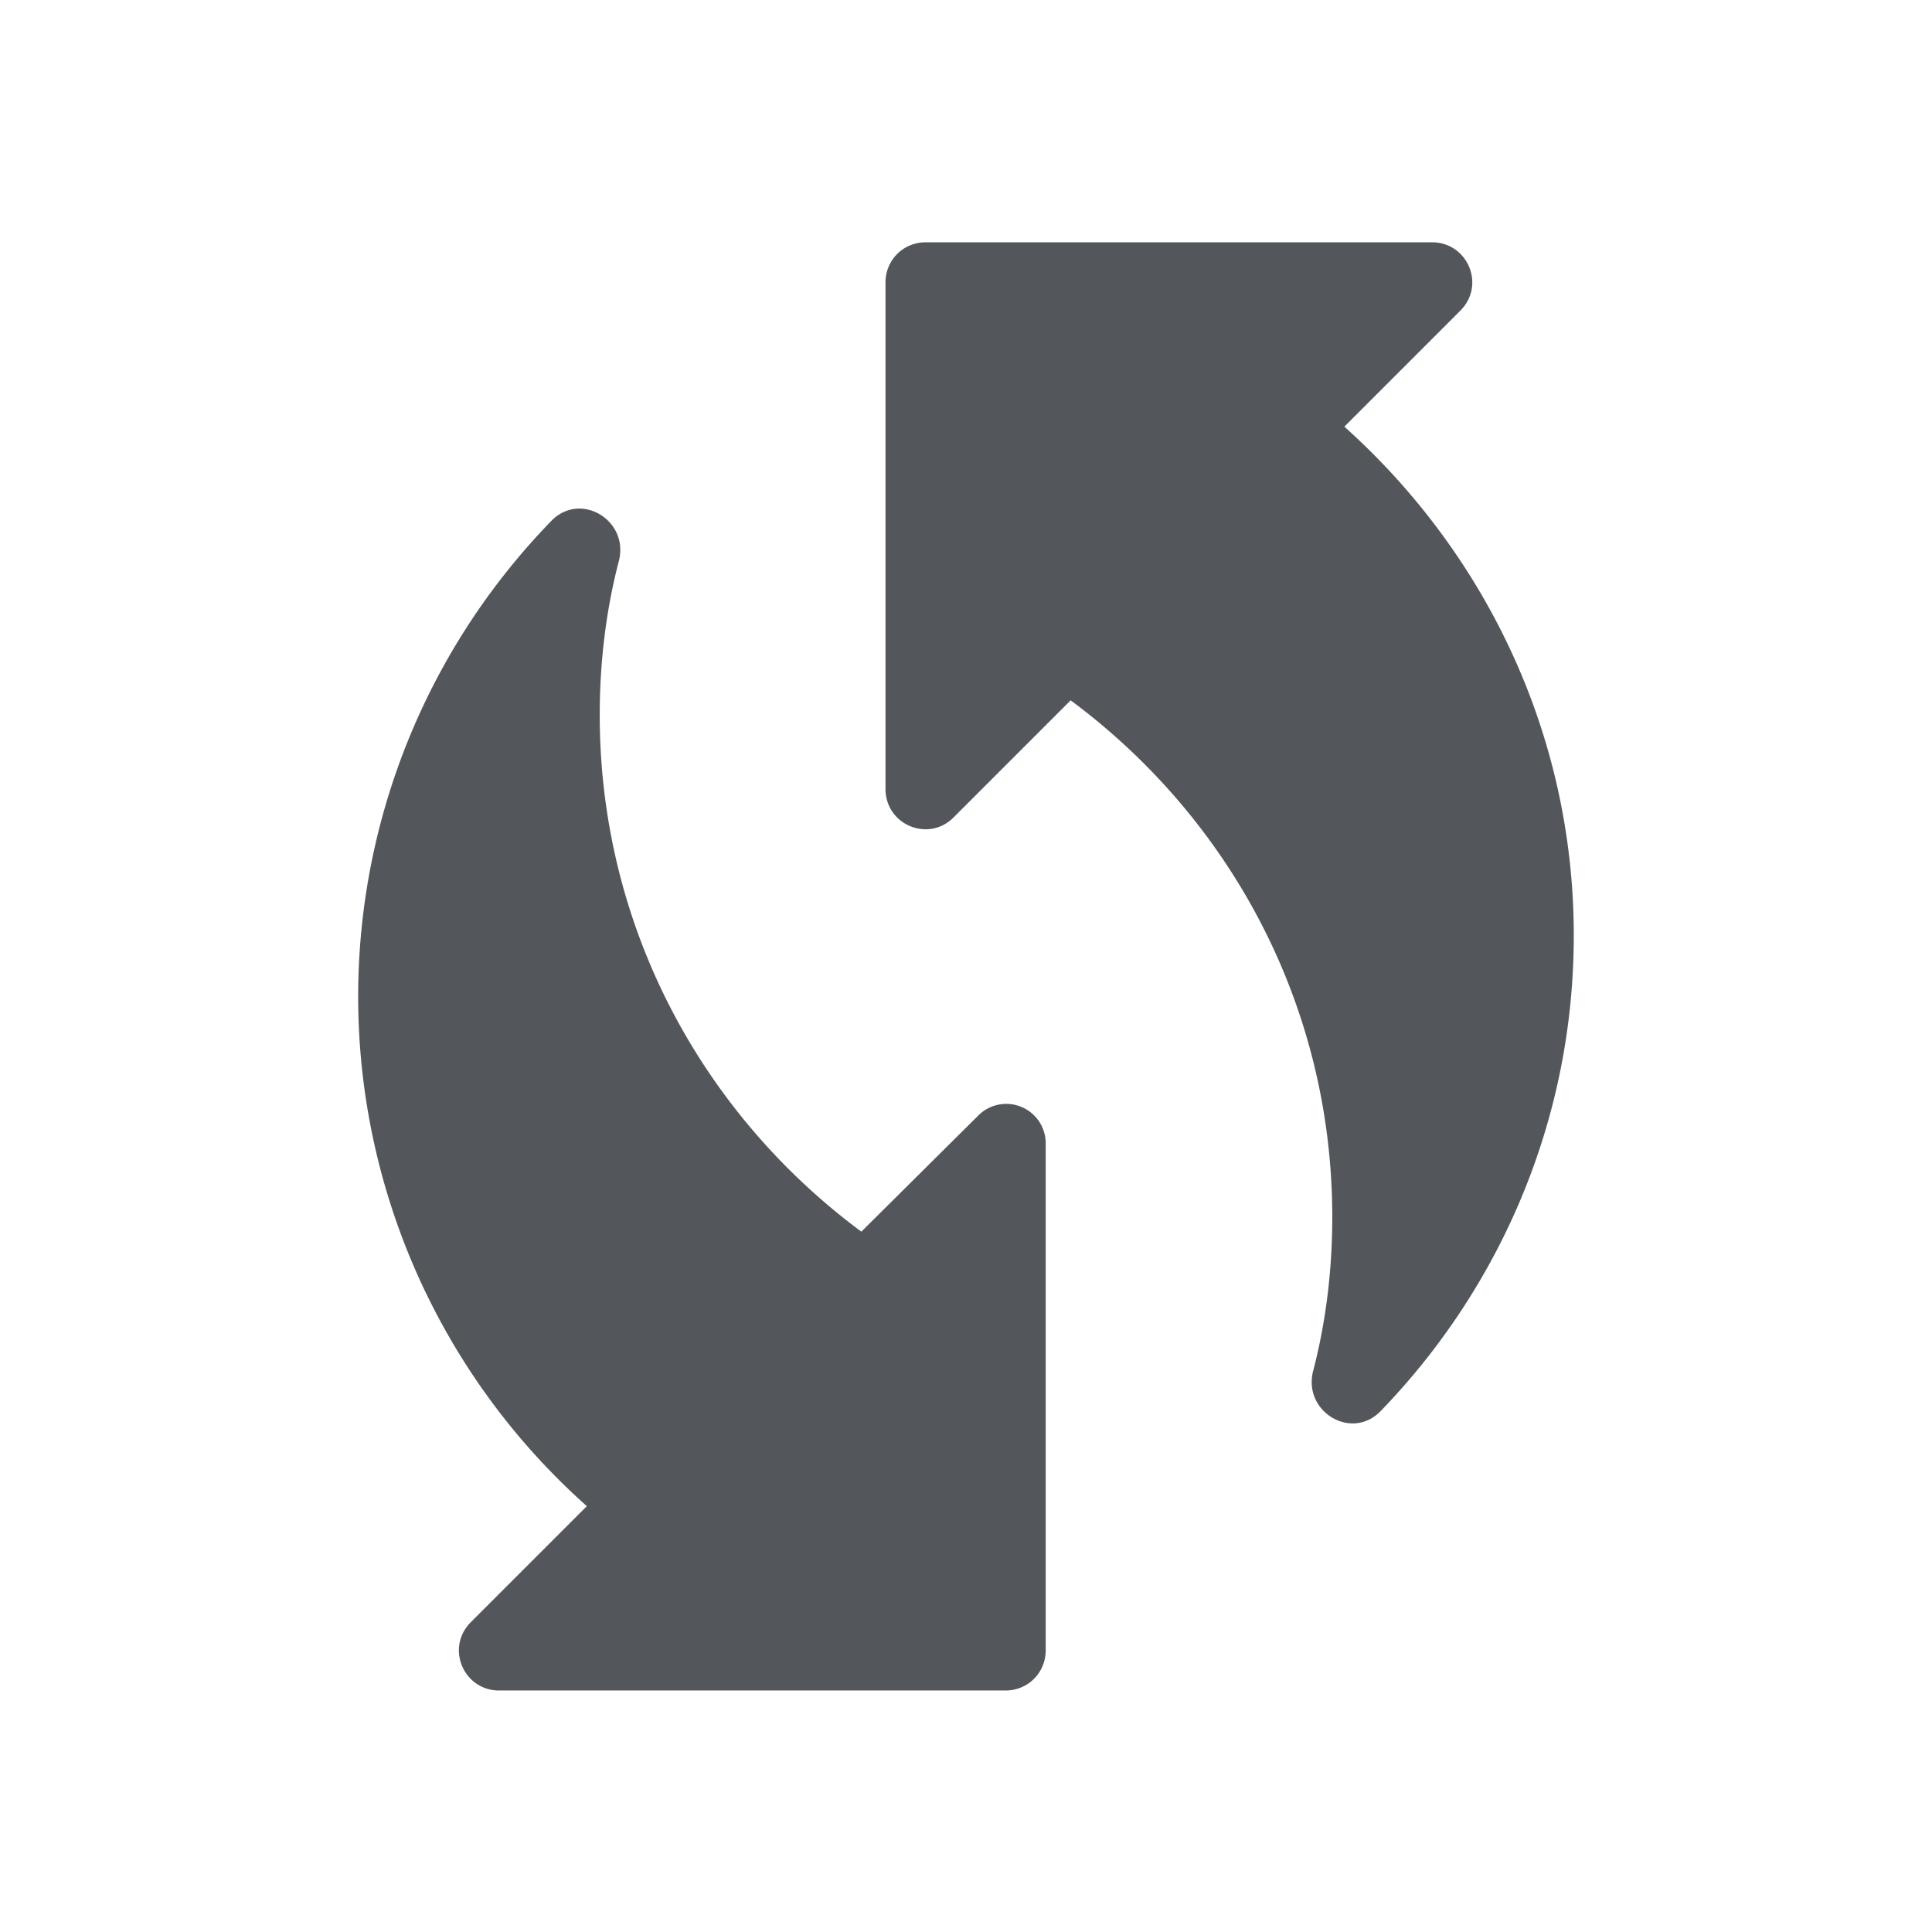 <svg fill="none" xmlns="http://www.w3.org/2000/svg" viewBox="0 0 24 24">
  <path fill-rule="evenodd" clip-rule="evenodd" d="M18.14 3.86 16.7 5.3c1.74 1.56 2.85 3.81 2.85 6.32 0 2.3-.92 4.38-2.4 5.91-.36.37-.96.01-.84-.49.16-.61.24-1.26.24-1.92 0-2.64-1.28-4.96-3.25-6.42l-1.45 1.45c-.31.32-.85.1-.85-.35V3.51c0-.28.22-.5.5-.5h6.29c.44 0 .67.53.35.85ZM10.7 15.3l1.45-1.44a.49.49 0 0 1 .84.35v6.29c0 .28-.22.5-.5.5H6.2c-.44 0-.67-.53-.35-.85l1.44-1.44a8.474 8.474 0 0 1-.44-12.24c.36-.37.96-.01.84.49-.16.61-.24 1.26-.24 1.92 0 2.64 1.28 4.96 3.25 6.42Z" fill="#53575B"/>
</svg>